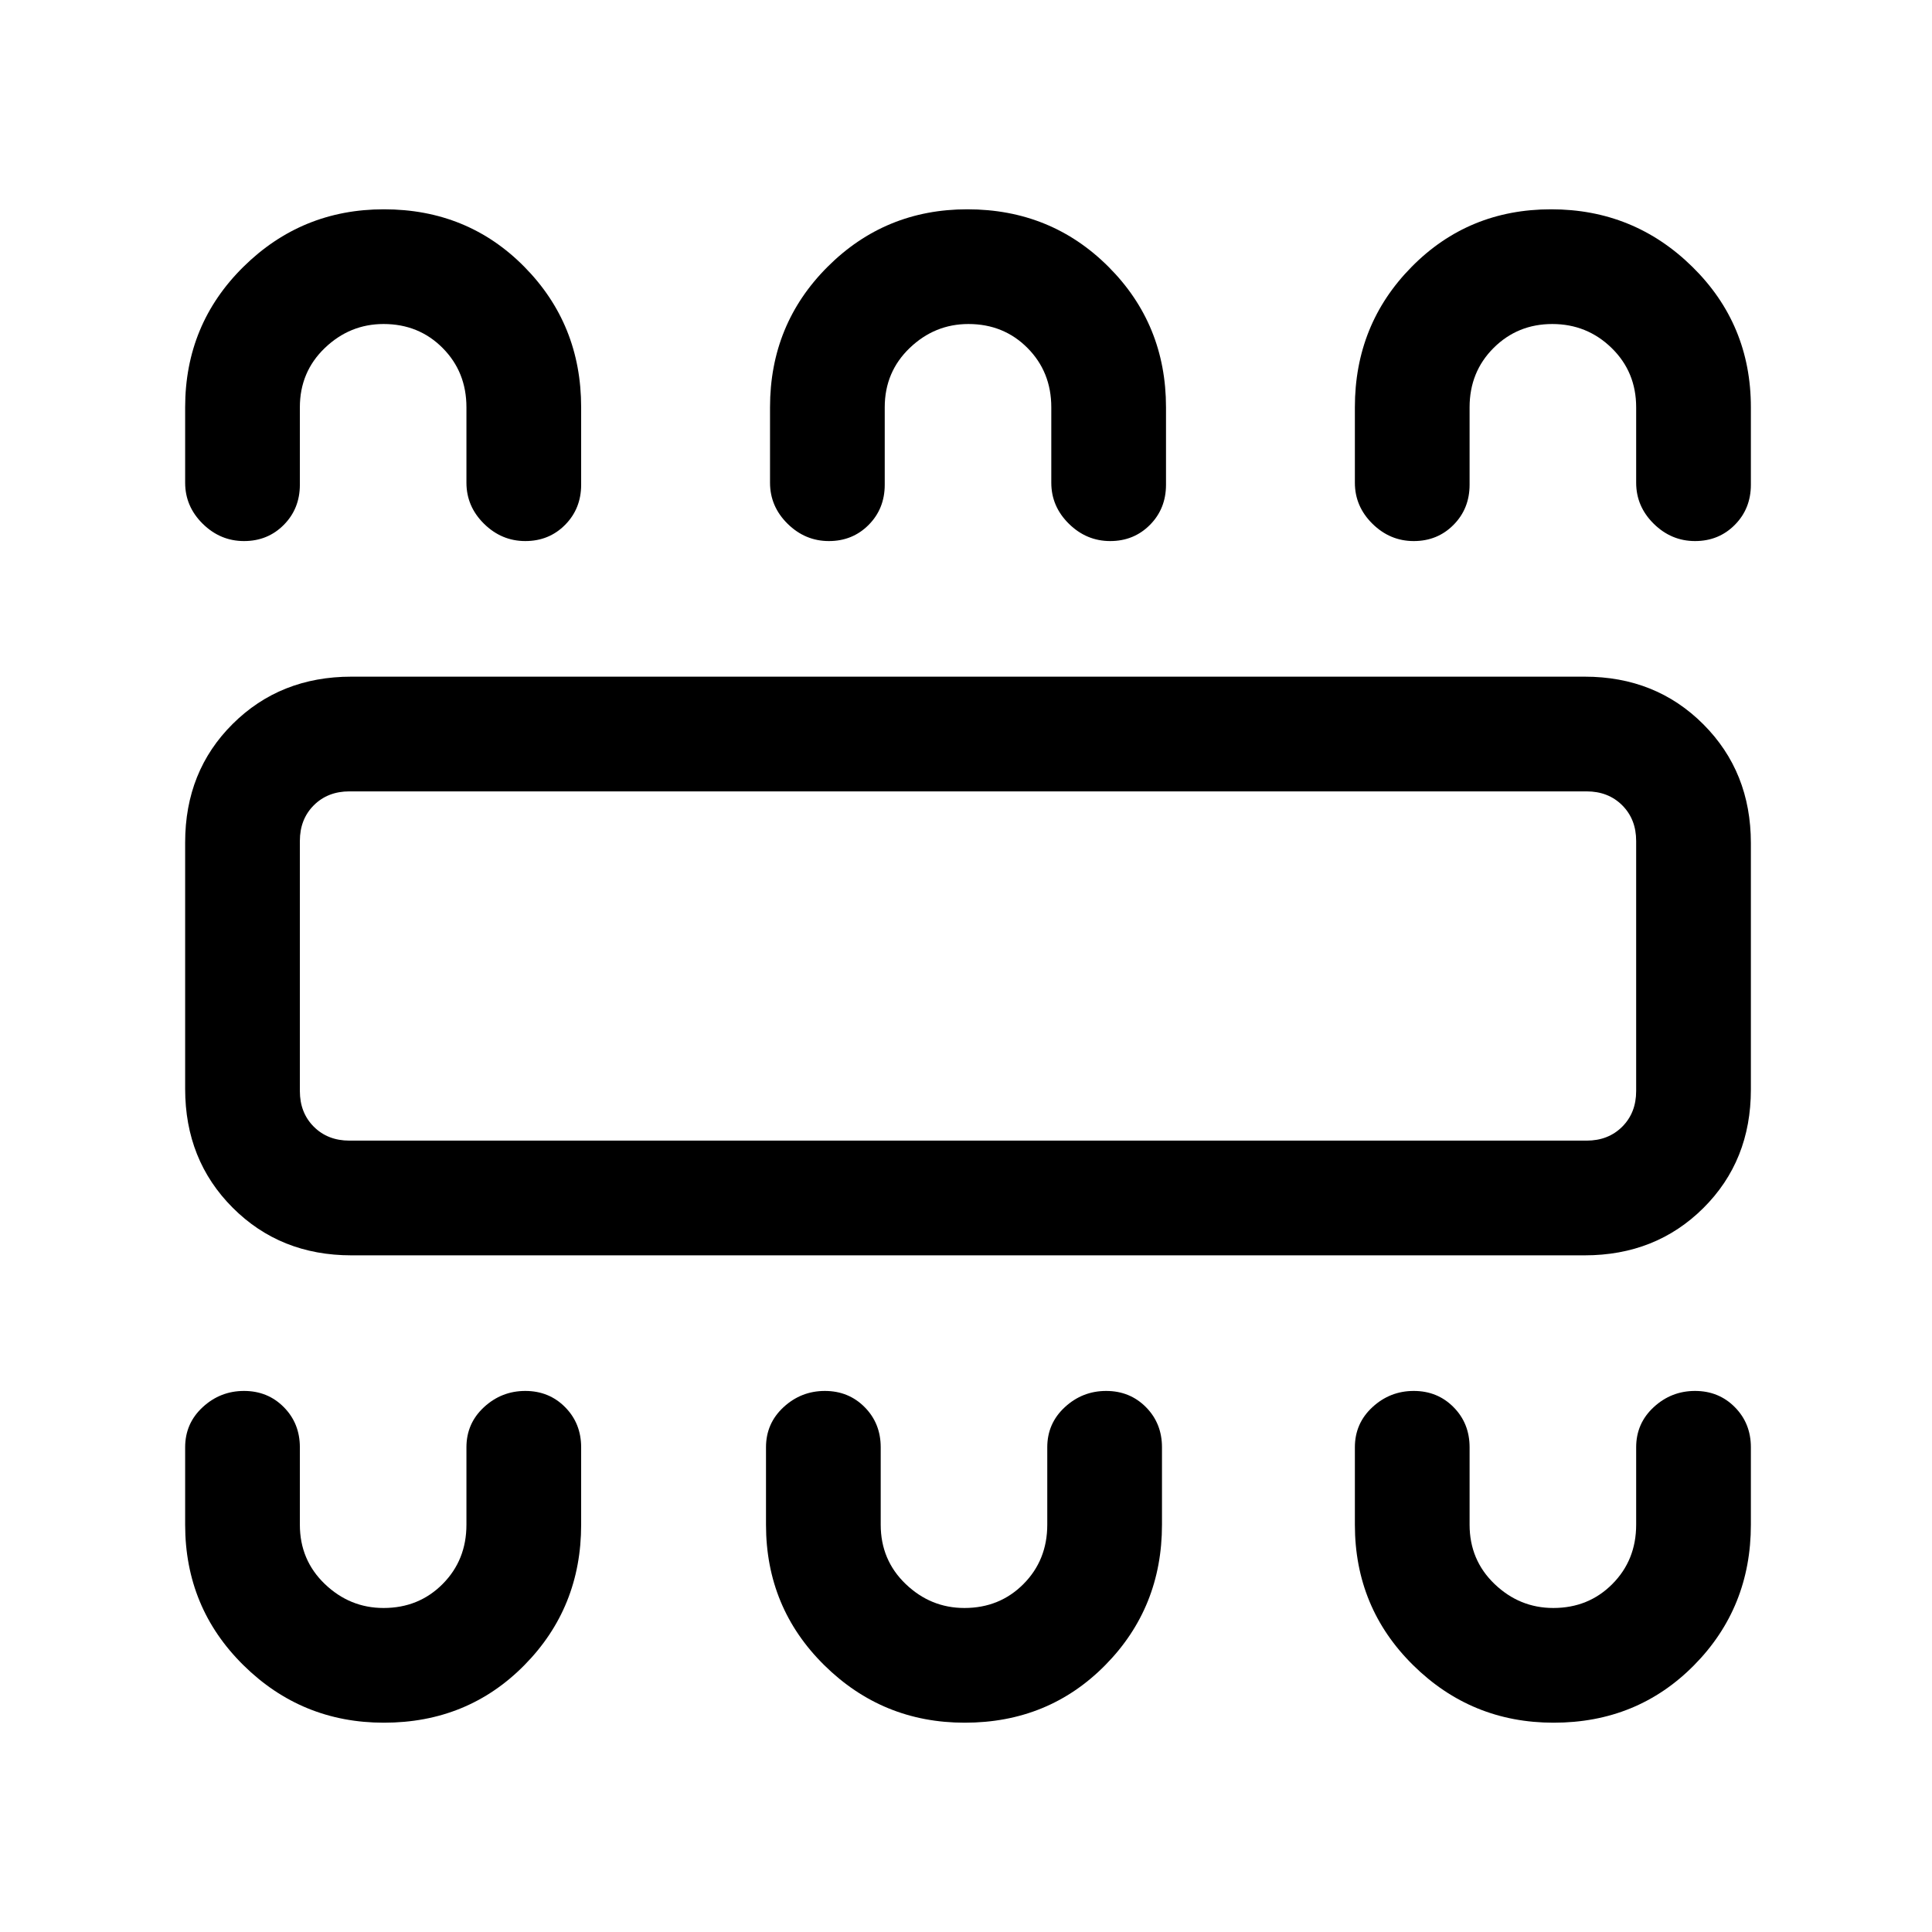 <svg xmlns="http://www.w3.org/2000/svg" height="20" viewBox="0 -960 960 960" width="20"><path d="M190.75-104q41.59 0 69.8-28.58 28.22-28.57 28.22-69.8v-38.47q0-11.9-7.98-19.95-7.97-8.05-19.77-8.05-11.79 0-20.52 8.05t-8.73 19.95v38.47q0 17.58-11.84 29.48Q208.09-161 190.6-161q-16.75 0-29.18-11.9Q149-184.8 149-202.38v-38.47q0-11.9-7.98-19.95-7.97-8.05-19.77-8.05-11.79 0-20.52 8.05T92-240.85v38.47q0 41.23 28.95 69.8Q149.9-104 190.75-104Zm288.61 0q41.59 0 69.81-28.58 28.21-28.57 28.21-69.8v-38.47q0-11.9-7.97-19.95-7.98-8.05-19.77-8.05t-20.52 8.05q-8.74 8.05-8.74 19.95v38.47q0 17.58-11.83 29.48-11.84 11.9-29.34 11.9-16.75 0-29.17-11.9-12.42-11.9-12.42-29.48v-38.47q0-11.9-7.98-19.95-7.98-8.05-19.77-8.05t-20.52 8.05q-8.73 8.05-8.73 19.95v38.47q0 41.23 28.95 69.8Q438.52-104 479.36-104Zm292.62 0q41.59 0 69.81-28.58Q870-161.15 870-202.38v-38.47q0-11.9-7.98-19.95-7.97-8.05-19.77-8.05-11.79 0-20.52 8.05T813-240.85v38.47q0 17.58-11.84 29.48-11.83 11.9-29.33 11.9-16.75 0-29.18-11.9-12.42-11.9-12.42-29.48v-38.47q0-11.9-7.98-19.95-7.97-8.05-19.77-8.05-11.79 0-20.52 8.05t-8.73 19.95v38.47q0 41.23 28.95 69.8Q731.13-104 771.98-104ZM174.62-336.23q-35.36 0-58.99-23.66Q92-383.54 92-418.93v-122.49q0-35.39 23.63-58.87 23.63-23.48 58.99-23.48h612.76q35.36 0 58.99 23.66Q870-576.46 870-541.07v122.49q0 35.39-23.63 58.87-23.63 23.48-58.99 23.48H174.62Zm-1-57h614.76q10.77 0 17.7-6.92 6.92-6.93 6.92-17.7v-124.3q0-10.77-6.92-17.7-6.93-6.92-17.7-6.92H173.62q-10.77 0-17.7 6.92-6.92 6.93-6.92 17.7v124.3q0 10.77 6.92 17.7 6.93 6.92 17.7 6.92ZM190.75-856q41.59 0 69.8 28.58 28.22 28.57 28.22 69.8v38.47q0 11.9-7.98 19.95-7.97 8.05-19.77 8.05-11.79 0-20.52-8.6t-8.73-20.4v-37.47q0-17.58-11.84-29.48Q208.09-799 190.6-799q-16.75 0-29.18 11.9Q149-775.2 149-757.62v38.47q0 11.9-7.98 19.95-7.97 8.05-19.77 8.05-11.79 0-20.52-8.6T92-720.15v-37.47q0-41.23 28.95-69.8Q149.9-856 190.75-856Zm289.89 0q41.59 0 70.17 28.58 28.57 28.57 28.57 69.8v38.47q0 11.9-7.97 19.95-7.98 8.05-19.77 8.05t-20.52-8.6q-8.74-8.6-8.74-20.4v-37.47q0-17.58-11.83-29.48-11.84-11.9-29.34-11.9-16.75 0-29.17 11.9-12.42 11.9-12.42 29.48v38.47q0 11.9-7.98 19.95-7.98 8.05-19.77 8.05t-20.52-8.6q-8.73-8.6-8.73-20.4v-37.47q0-41.23 28.59-69.8Q439.8-856 480.64-856Zm290.11 0q41.1 0 70.17 28.58Q870-798.85 870-757.62v38.47q0 11.9-7.98 19.95-7.97 8.05-19.77 8.05-11.79 0-20.52-8.6t-8.73-20.4v-37.47q0-17.58-12.21-29.48-12.21-11.9-29.46-11.9t-29.18 11.9q-11.92 11.9-11.92 29.48v38.47q0 11.9-7.98 19.95-7.97 8.05-19.77 8.05-11.79 0-20.52-8.6t-8.73-20.4v-37.47q0-41.23 28.22-69.8Q729.66-856 770.75-856ZM149-393.23V-566.77-393.23Z"/></svg>